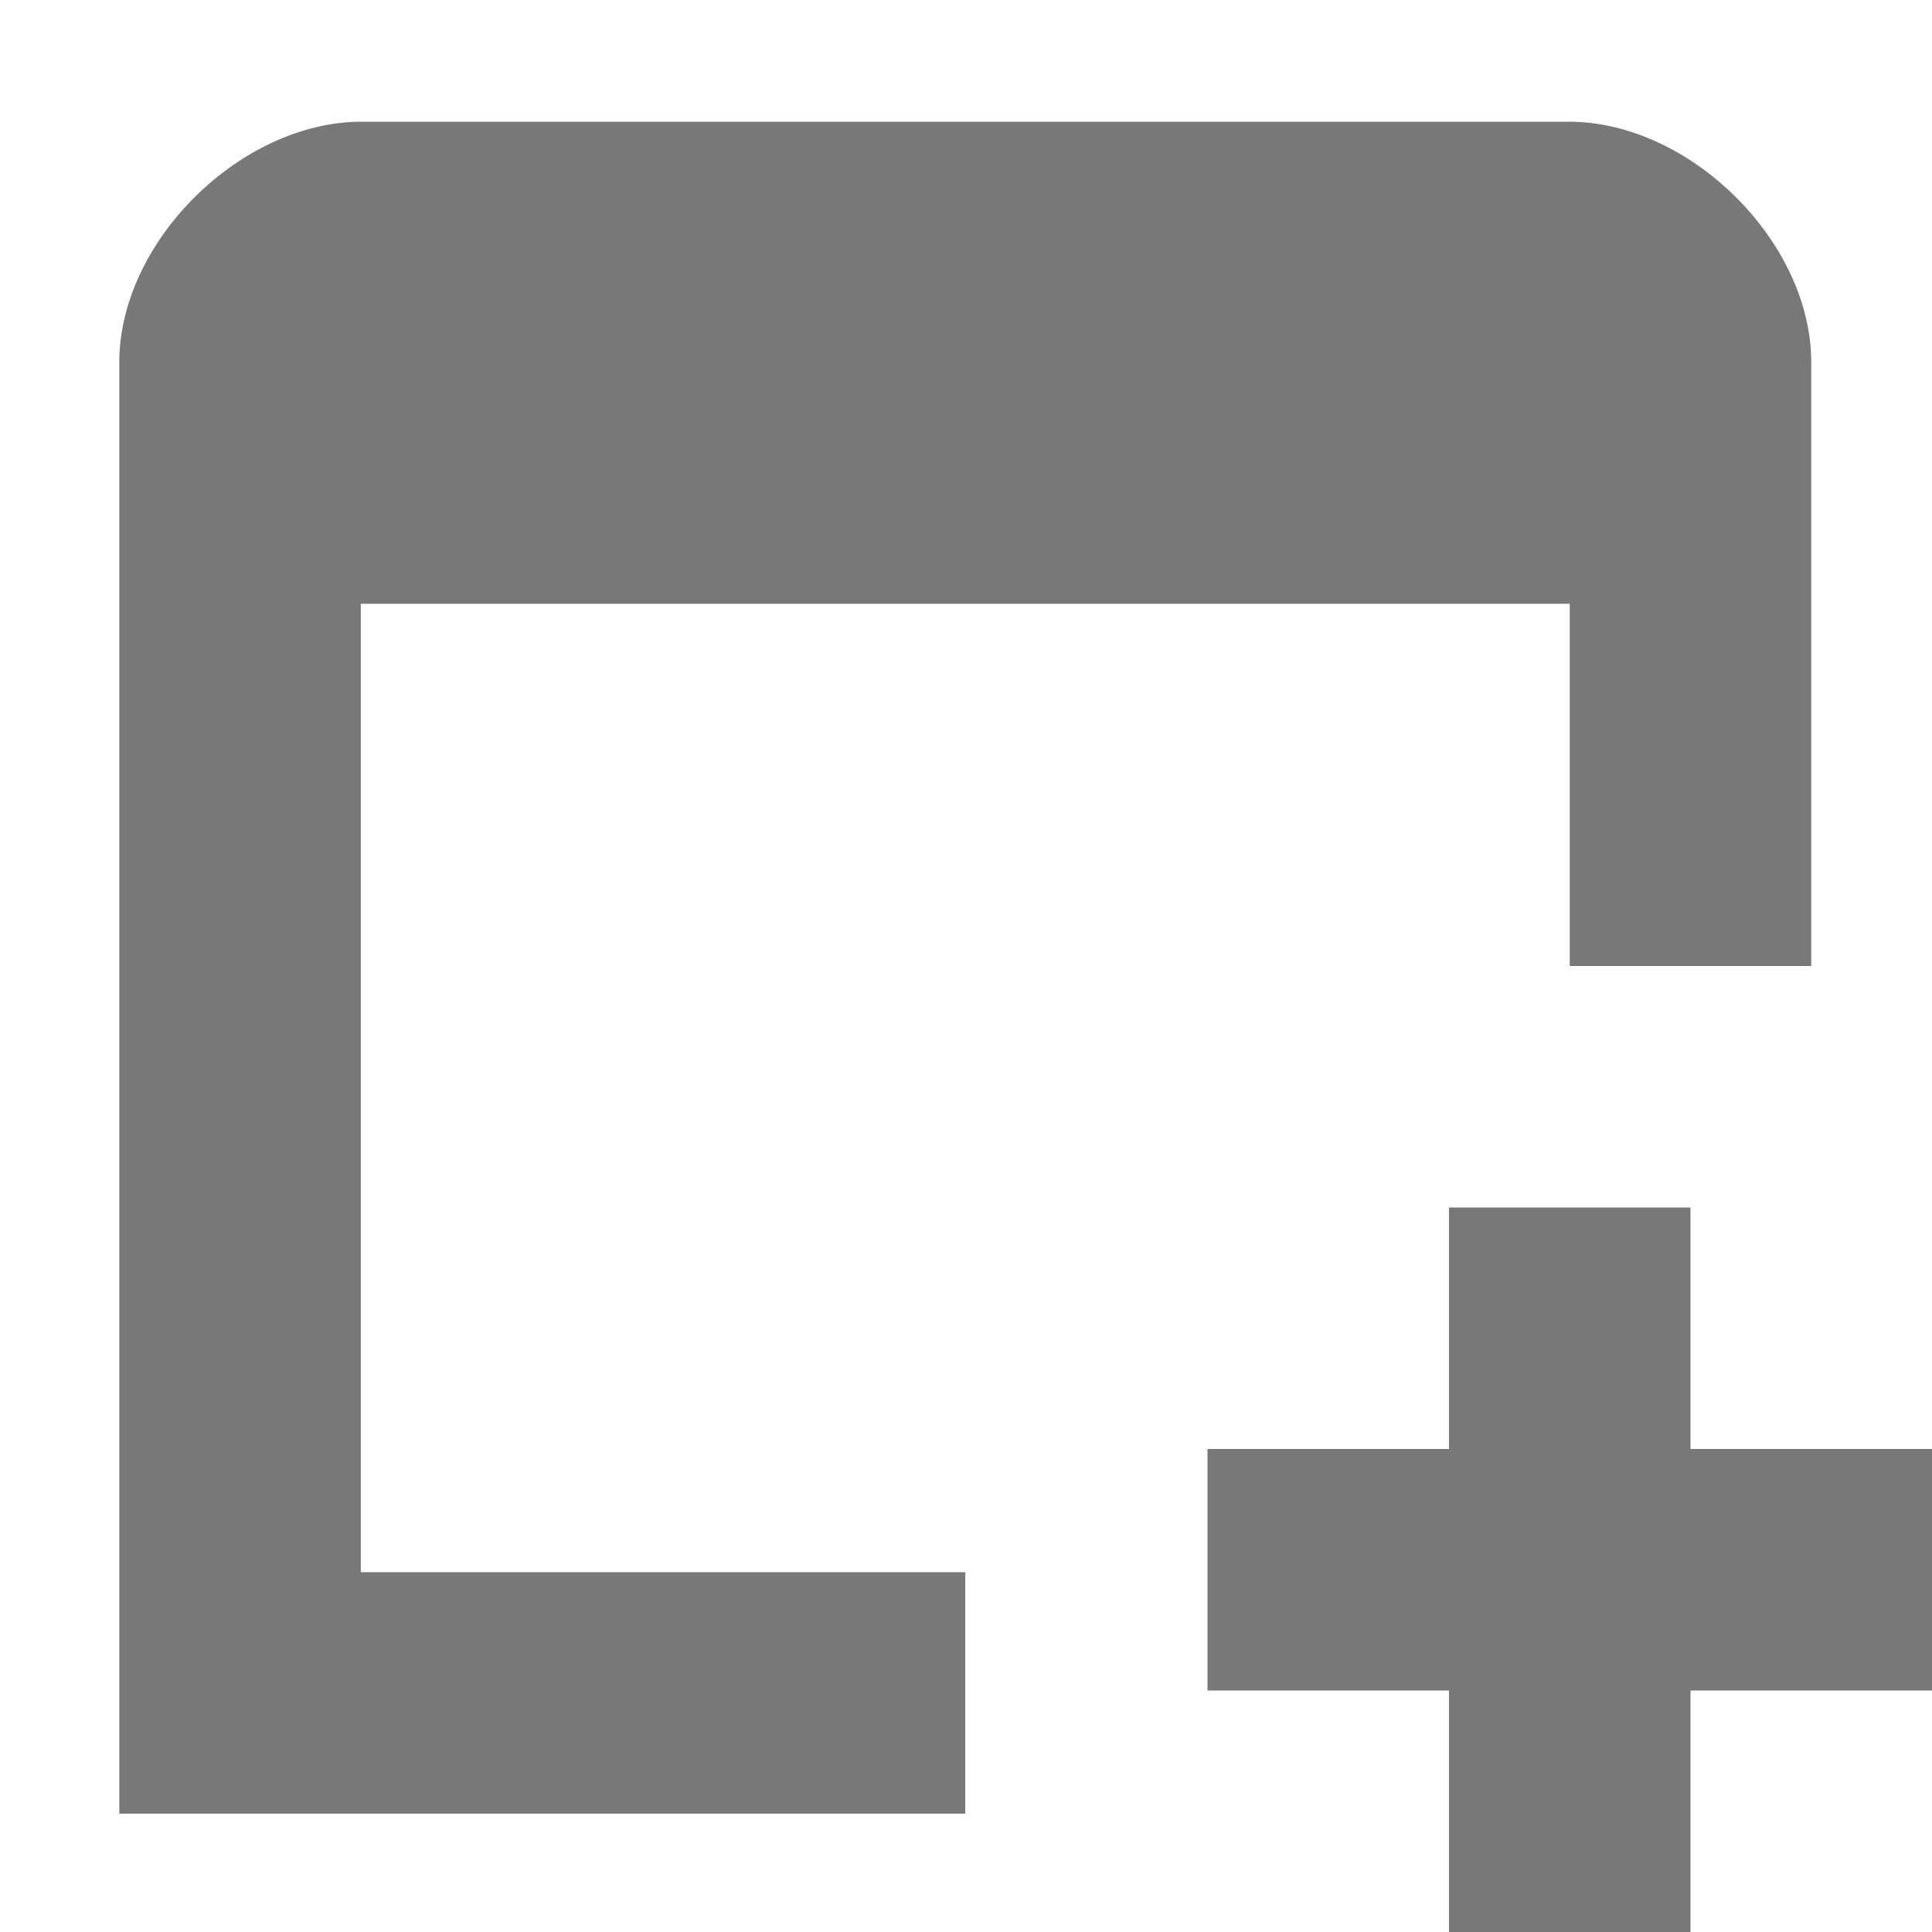 <svg xmlns="http://www.w3.org/2000/svg" width="16" height="16">
    <g fill="#787878" color="#787878" style="">
        <path d="M2.994 1.008C1.994 1.008.988 2 .988 3v12.02h7.006v-2H2.988V5H13v3h2V3c0-1-1.006-1.992-2.006-1.992z" style="line-height:normal;text-indent:0;text-align:start;text-decoration-line:none;text-decoration-style:solid;text-decoration-color:#000;text-transform:none;white-space:normal;isolation:auto;mix-blend-mode:normal;solid-color:#000;solid-opacity:1;marker:none" color="#000" font-weight="400" font-family="sans-serif" overflow="visible"/>
        <path d="M12 10v2h-2v2h2v2h2v-2h2v-2h-2v-2z"/>
    </g>
</svg>